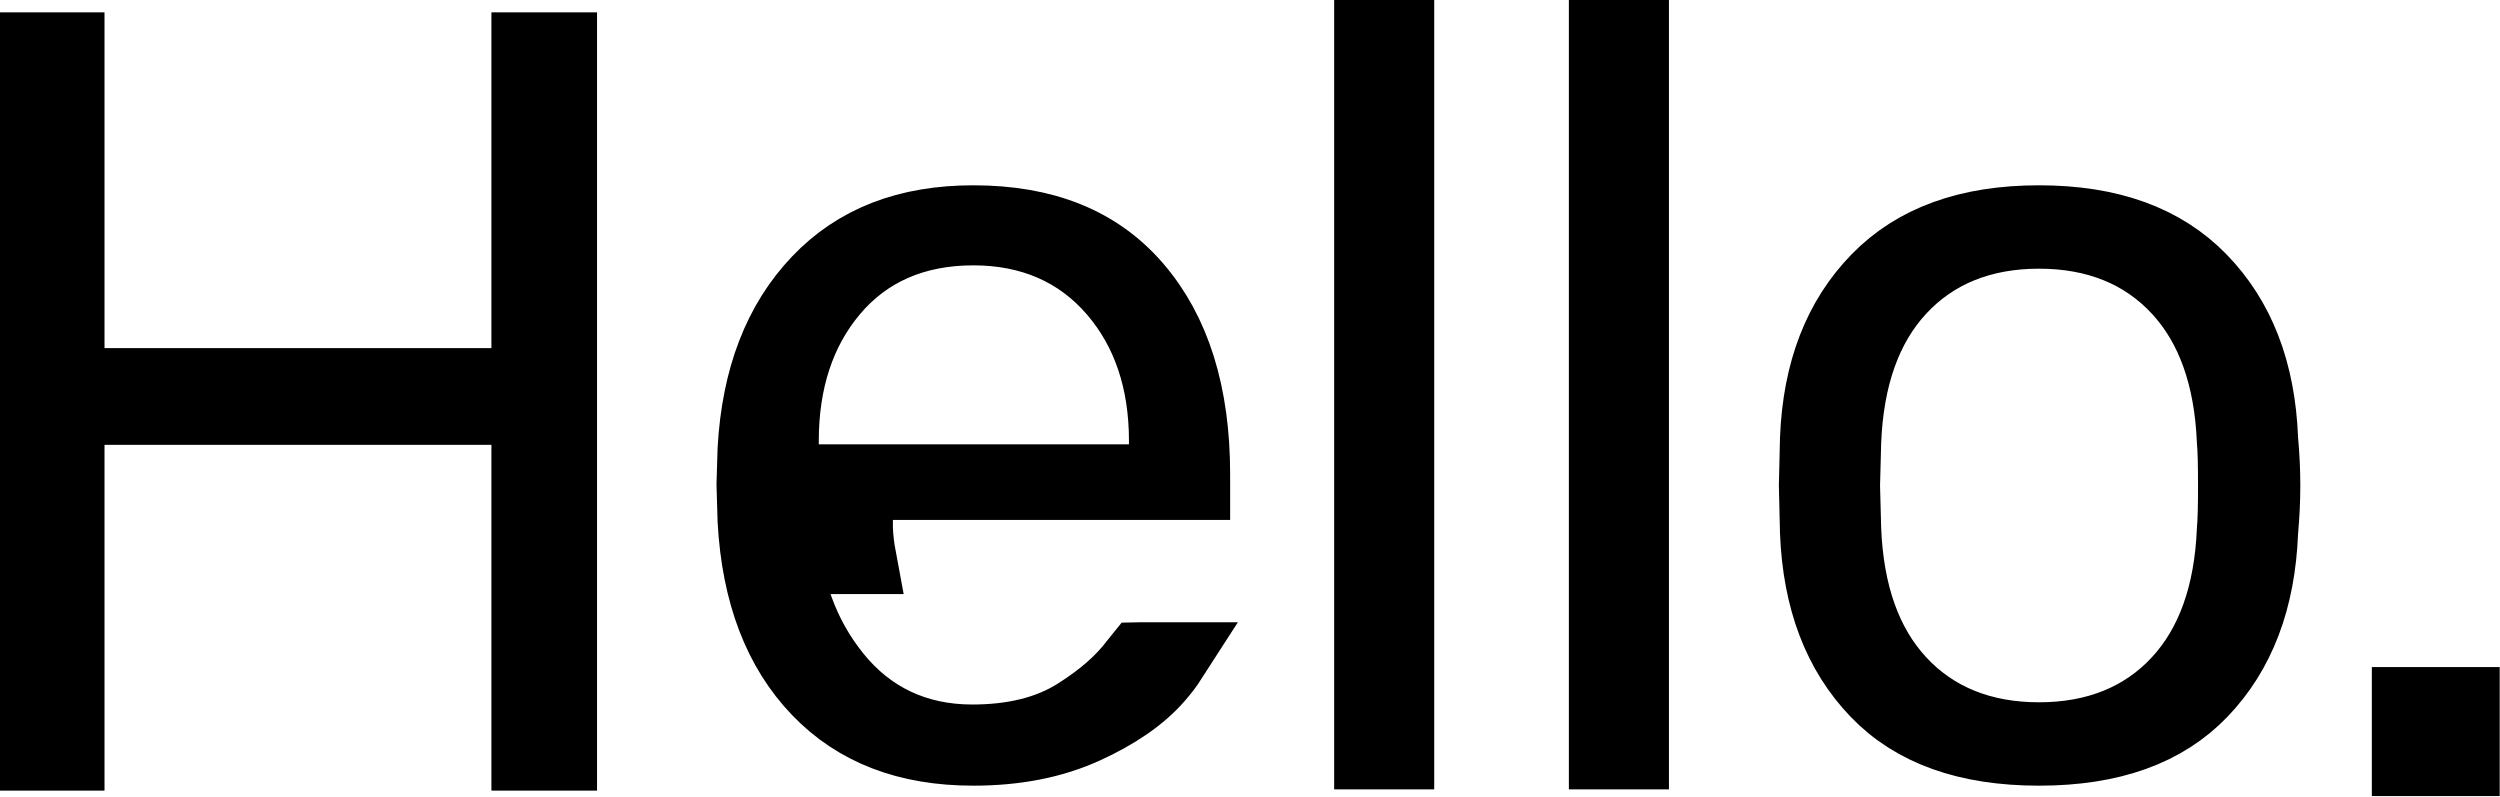 <?xml version="1.0" encoding="UTF-8"?>
<svg width="1619px" height="516px" viewBox="0 0 1619 516" version="1.1" xmlns="http://www.w3.org/2000/svg" xmlns:xlink="http://www.w3.org/1999/xlink">
    <!-- Generator: Sketch 43 (38999) - http://www.bohemiancoding.com/sketch -->
    <title>Group 2</title>
    <desc>Created with Sketch.</desc>
    <defs></defs>
    <g id="Introduction" stroke="none" stroke-width="1" fill="none" fill-rule="evenodd">
        <g id="Artboard-3" transform="translate(-286, -281)" stroke-width="48" stroke="#000000">
            <g id="Group" transform="translate(286, 281)">
                <g id="Group-2">
                    <path d="M24,488 L24,32 L43.68,32 L43.68,225.44 L43.68,249.44 L67.68,249.44 L318.24,249.44 L342.24,249.44 L342.24,225.44 L342.24,32 L362.64,32 L362.64,488 L342.24,488 L342.24,288.08 L342.24,264.08 L318.24,264.08 L67.68,264.08 L43.68,264.08 L43.68,288.08 L43.68,488 L24,488 Z" id="H"></path>
                    <path d="M488.701,337.147 L488.011,313.691 L488.7,290.956 C491.321,244.677 505.28,208.923 530.333,182.639 C554.888,156.875 587.68,144 630.32,144 C676.461,144 710.685,158.051 734.922,186.094 C759.895,214.988 772.64,255.014 772.64,307.2 L772.64,312.72 L530.24,312.72 L506.24,312.72 L506.24,336.72 L506.24,343.2 L506.24,343.754 L506.266,344.307 C507.934,380.467 519.299,412.005 540.339,438.162 C562.699,465.961 593.119,480.24 629.6,480.24 C656.377,480.24 679.109,474.743 697.431,463.253 C713.918,452.913 726.783,441.783 735.92,429.6 C736.673,428.597 737.36,427.718 737.971,426.97 C738.306,426.964 738.663,426.96 739.04,426.96 L757.721,426.96 C755.526,430.373 752.63,434.175 749.022,438.317 C738.499,450.399 722.931,461.287 702.109,470.751 C681.609,480.069 657.746,484.8 630.32,484.8 C587.643,484.8 554.822,472.014 530.268,446.454 C505.29,420.452 491.326,384.372 488.701,337.147 Z M556.324,360.72 C555.247,354.941 554.552,348.913 554.24,342.626 L554.24,336.72 L530.24,336.72 L530.24,360.72 L556.324,360.72 Z M755.12,287.76 L755.12,285.6 C755.12,246.503 744.137,213.553 721.924,187.833 C698.993,161.282 667.832,147.84 630.32,147.84 C592.269,147.84 561.002,161.327 538.511,188.074 C516.901,213.773 506.24,246.619 506.24,285.6 L506.24,287.76 L506.24,311.76 L530.24,311.76 L731.12,311.76 L755.12,311.76 L755.12,287.76 Z" id="e"></path>
                    <path d="M888,487.2 L888,24 L904.8,24 L904.8,487.2 L888,487.2 Z" id="l"></path>
                    <path d="M1040,487.2 L1040,24 L1056.8,24 L1056.8,487.2 L1040,487.2 Z" id="l"></path>
                    <path d="M1176.709,344.611 L1176.006,314.4 L1176.709,284.189 C1178.438,240.516 1191.696,206.654 1216.337,181.402 C1240.553,156.585 1274.756,144 1320.48,144 C1366.204,144 1400.407,156.585 1424.623,181.402 C1449.298,206.689 1462.559,240.61 1464.258,284.371 L1464.282,284.993 L1464.339,285.613 C1465.234,295.459 1465.68,305.055 1465.68,314.4 C1465.68,323.745 1465.234,333.341 1464.339,343.187 L1464.282,343.807 L1464.258,344.429 C1462.556,388.265 1449.477,422.249 1425.204,447.542 C1401.519,472.223 1367.134,484.8 1320.48,484.8 C1273.826,484.8 1239.441,472.223 1215.756,447.542 C1191.517,422.284 1178.441,388.359 1176.709,344.611 Z M1446.674,343.379 C1447.206,337.472 1447.44,328.011 1447.44,314.4 C1447.44,300.789 1447.206,291.328 1446.674,285.421 C1444.927,243.944 1433.323,210.779 1411.17,186.854 C1388.424,162.288 1357.627,150 1320.48,150 C1283.333,150 1252.536,162.288 1229.79,186.854 C1207.517,210.908 1195.908,244.303 1194.259,286.093 L1194.252,286.251 L1194.248,286.409 L1193.528,313.769 L1193.512,314.4 L1193.528,315.031 L1194.248,342.391 L1194.252,342.549 L1194.259,342.707 C1195.908,384.497 1207.517,417.892 1229.79,441.946 C1252.536,466.512 1283.333,478.8 1320.48,478.8 C1357.627,478.8 1388.424,466.512 1411.17,441.946 L1411.17,441.946 C1433.323,418.021 1444.927,384.856 1446.674,343.379 Z" id="o"></path>
                    <path d="M1560,491.52 L1560,456 L1594.8,456 L1594.8,491.52 L1560,491.52 Z" id="."></path>
                </g>
            </g>
        </g>
    </g>
</svg>